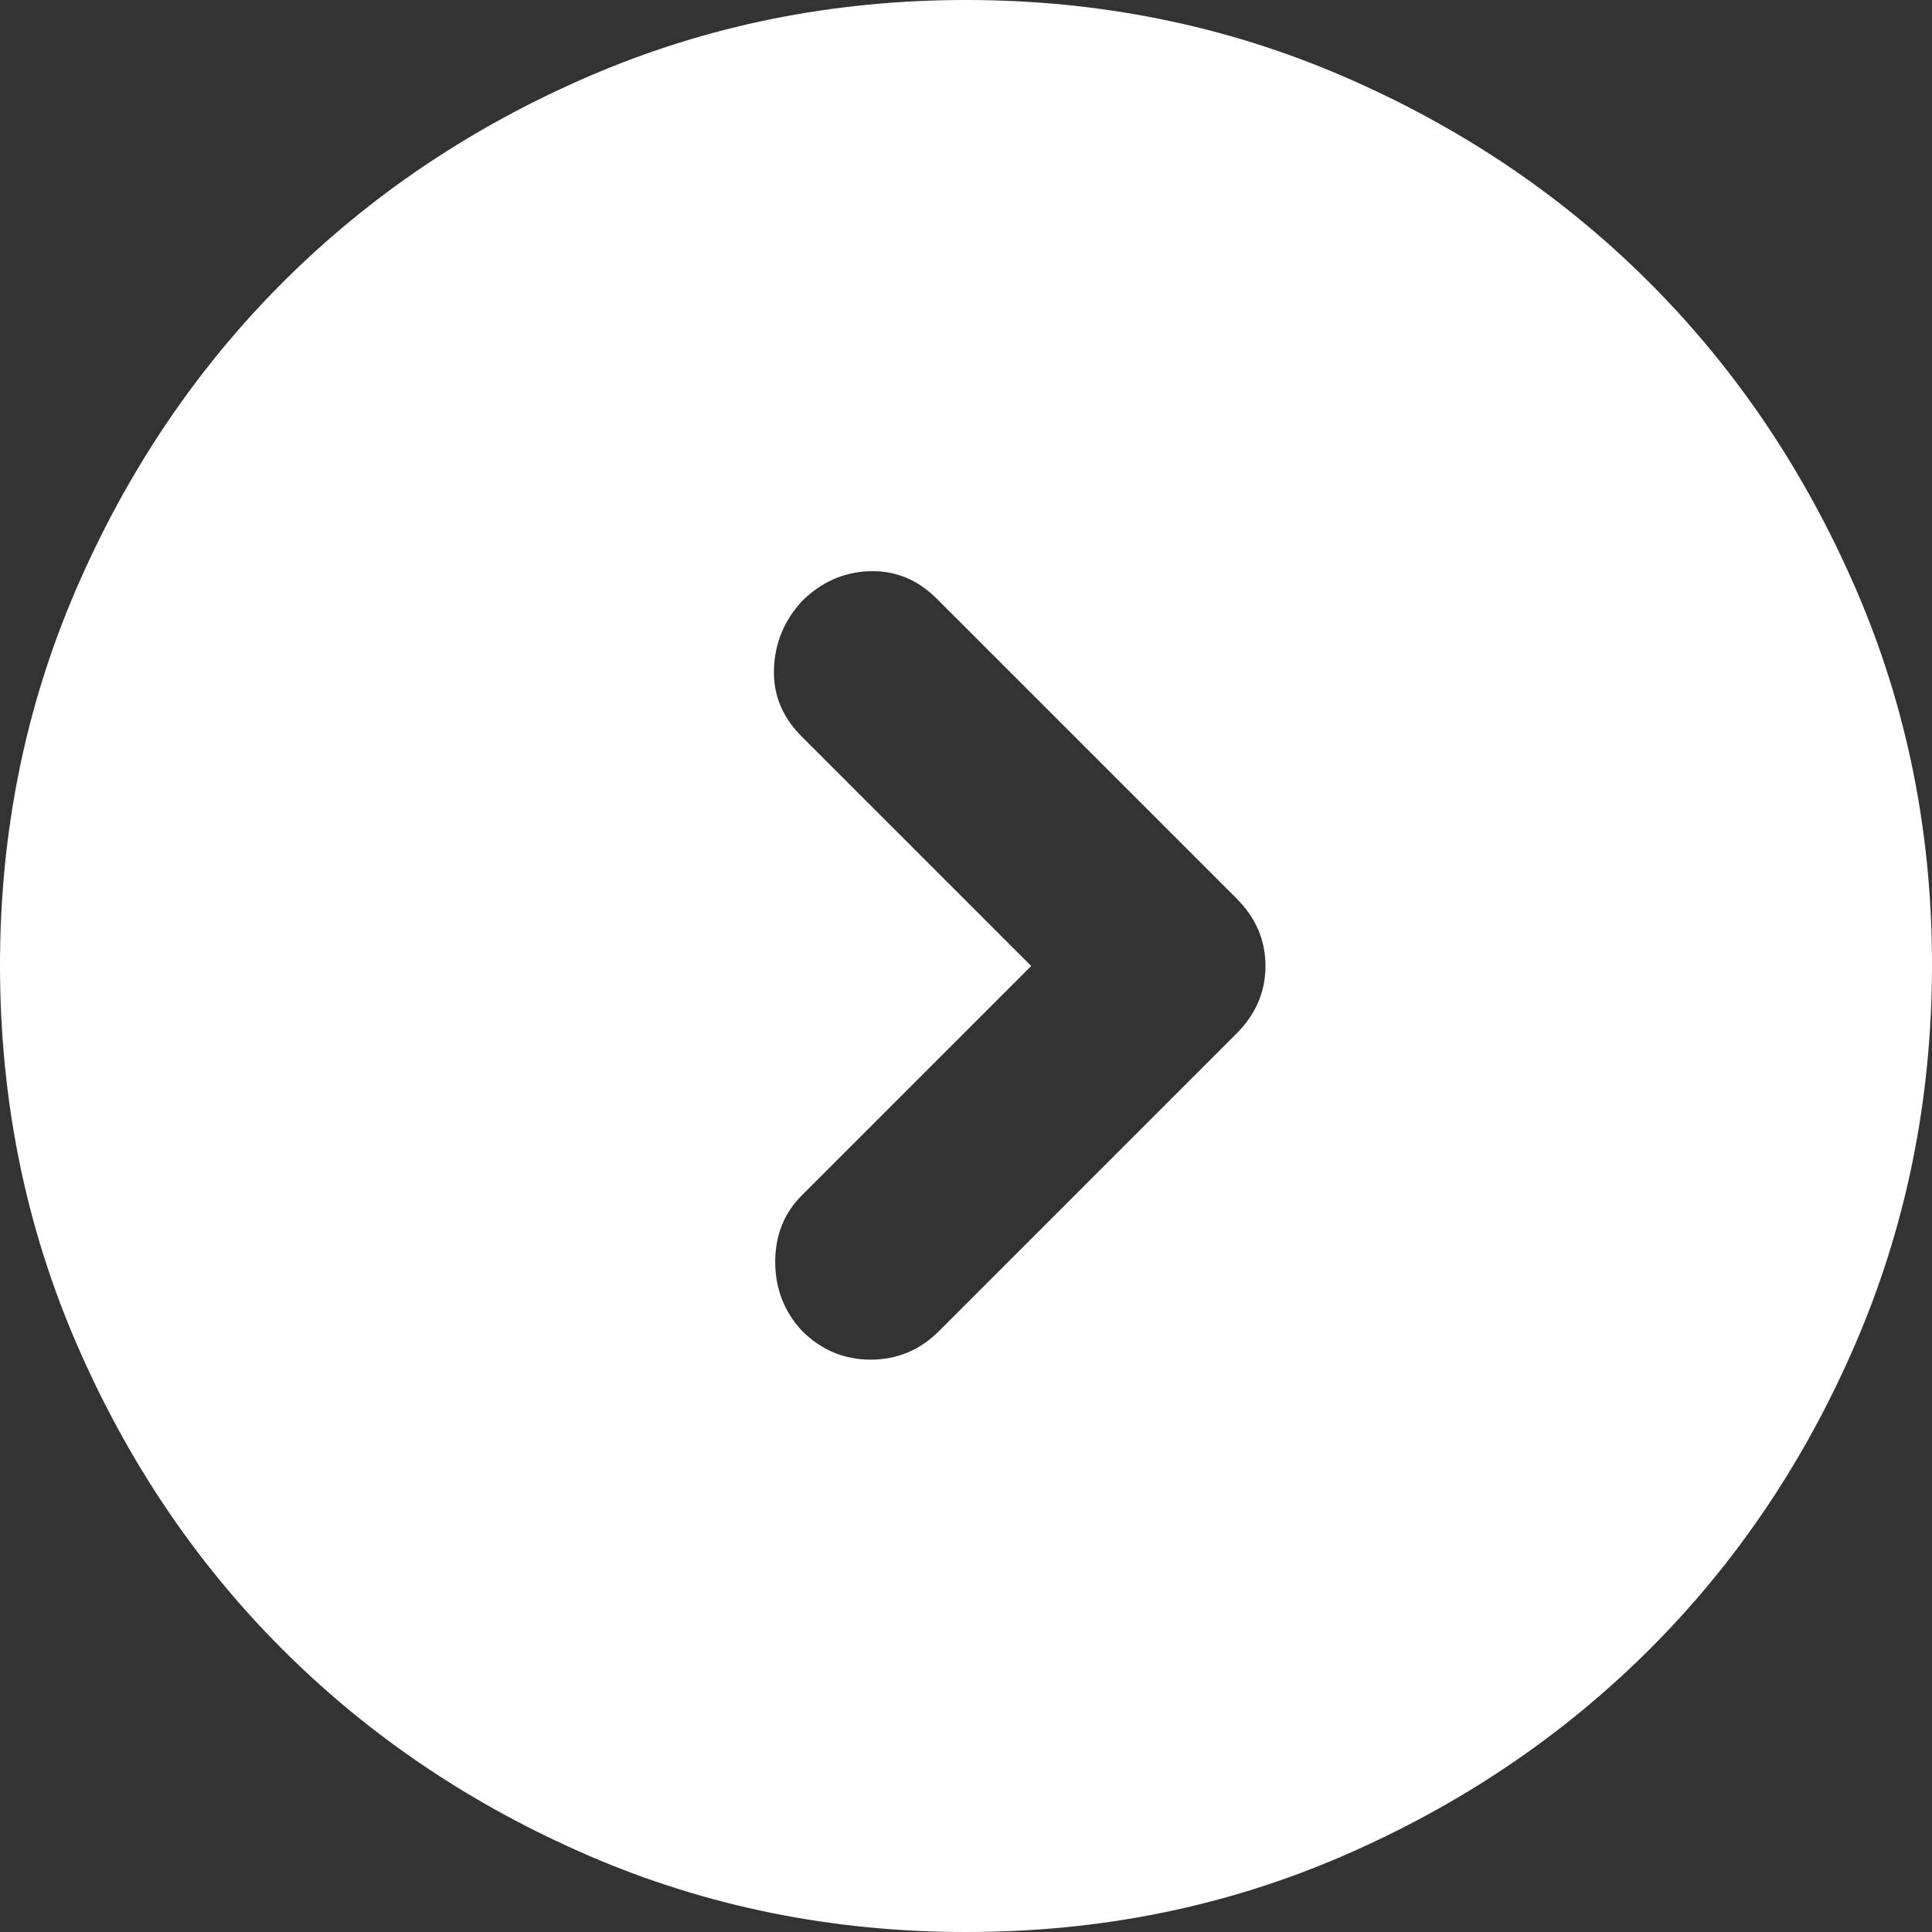 <svg width="20" height="20" viewBox="0 0 20 20" fill="none" xmlns="http://www.w3.org/2000/svg">
<rect x="0" y="0" width="20" height="20" fill="#333333" stroke="none"/>
<path d="M10.675 10L8.3 12.375C8.117 12.558 8.025 12.788 8.025 13.063C8.025 13.338 8.117 13.576 8.3 13.775C8.5 13.975 8.738 14.075 9.013 14.075C9.288 14.075 9.526 13.975 9.725 13.775L12.8 10.7C13 10.5 13.1 10.267 13.1 10C13.1 9.733 13 9.5 12.8 9.3L9.7 6.2C9.5 6 9.267 5.904 9 5.913C8.733 5.922 8.5 6.026 8.3 6.225C8.117 6.425 8.021 6.658 8.012 6.925C8.003 7.192 8.099 7.425 8.3 7.625L10.675 10ZM10 20C8.617 20 7.317 19.737 6.1 19.212C4.883 18.687 3.825 17.974 2.925 17.075C2.025 16.176 1.313 15.117 0.788 13.9C0.263 12.683 0.001 11.383 1.26582e-06 10C-0.001 8.617 0.262 7.317 0.788 6.1C1.314 4.883 2.026 3.824 2.925 2.925C3.824 2.026 4.882 1.313 6.1 0.788C7.318 0.263 8.618 0 10 0C11.382 0 12.682 0.263 13.9 0.788C15.118 1.313 16.176 2.026 17.075 2.925C17.974 3.824 18.686 4.883 19.213 6.1C19.74 7.317 20.002 8.617 20 10C19.998 11.383 19.735 12.683 19.212 13.9C18.689 15.117 17.976 16.176 17.075 17.075C16.174 17.974 15.115 18.687 13.9 19.213C12.685 19.739 11.385 20.001 10 20Z" fill="white"/>
</svg>

